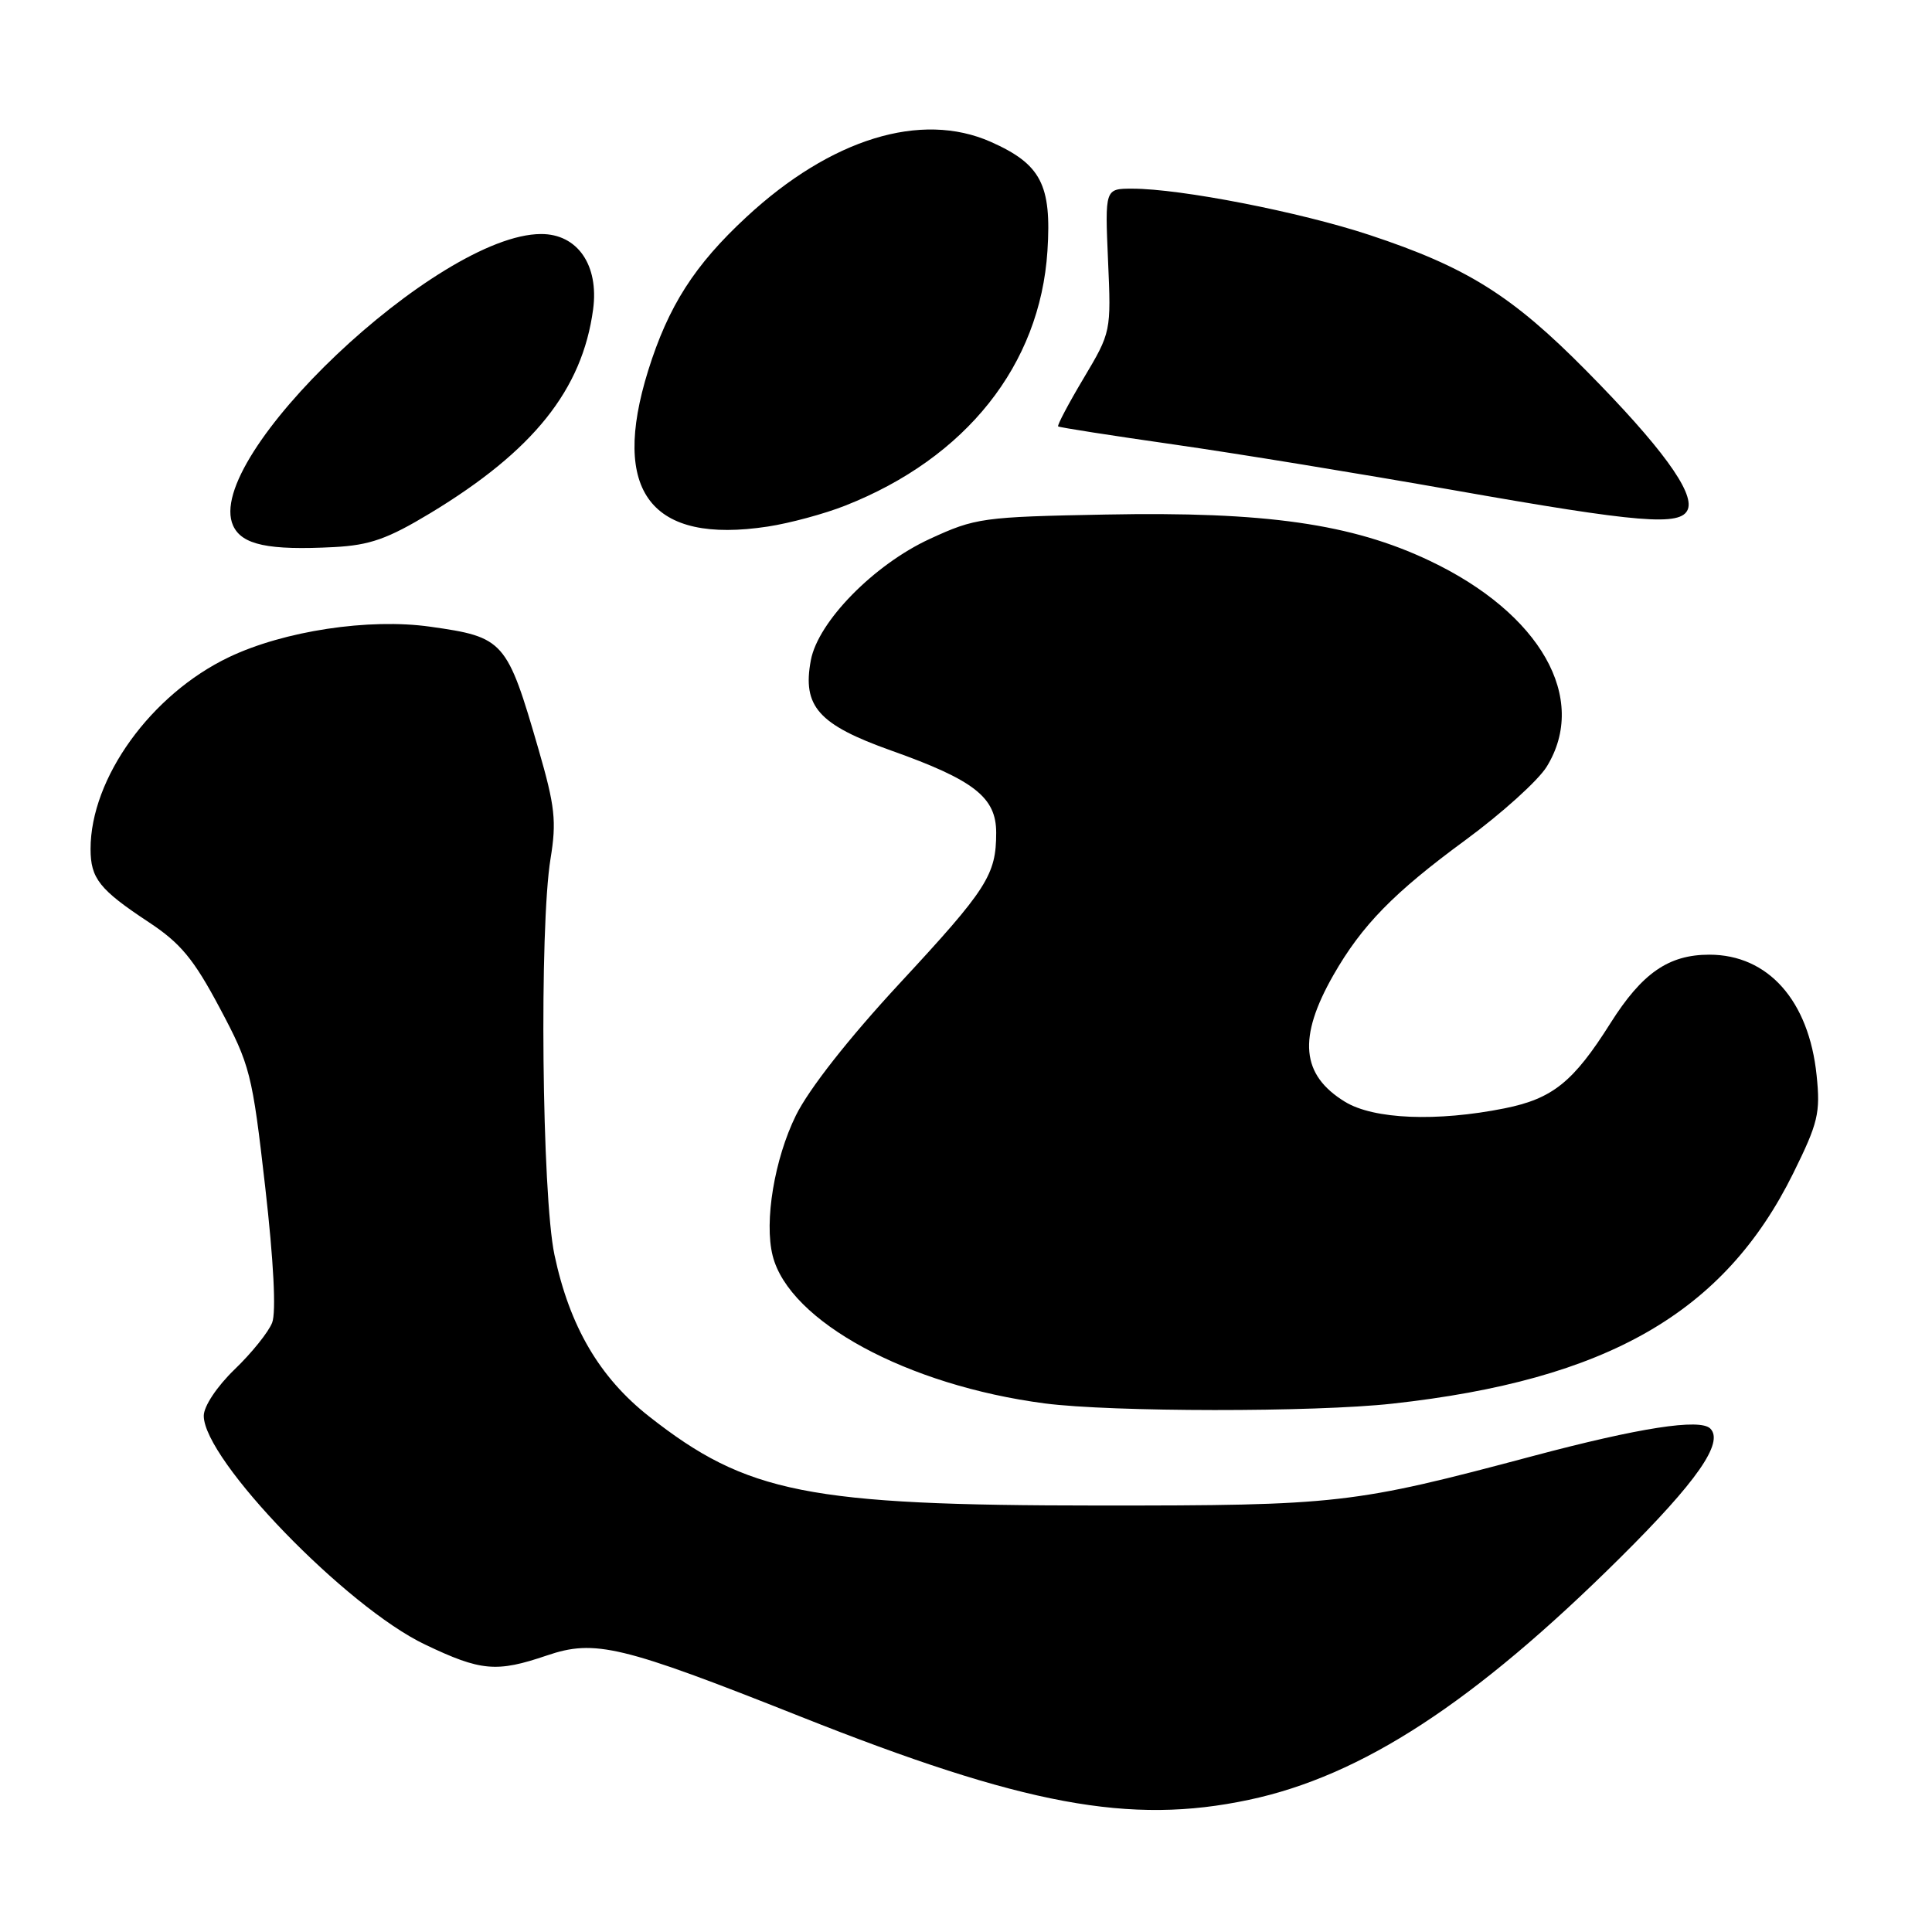 <?xml version="1.0" encoding="UTF-8" standalone="no"?>
<!DOCTYPE svg PUBLIC "-//W3C//DTD SVG 1.1//EN" "http://www.w3.org/Graphics/SVG/1.1/DTD/svg11.dtd" >
<svg xmlns="http://www.w3.org/2000/svg" xmlns:xlink="http://www.w3.org/1999/xlink" version="1.1" viewBox="0 0 256 256">
 <g >
 <path fill="currentColor"
d=" M 165.47 238.49 C 180.44 235.32 195.32 225.62 214.69 206.40 C 224.85 196.32 228.47 191.13 226.62 189.29 C 225.26 187.93 217.21 189.18 203.09 192.94 C 179.29 199.28 177.39 199.50 145.50 199.49 C 107.04 199.48 98.96 197.87 86.00 187.68 C 79.44 182.52 75.48 175.76 73.47 166.28 C 71.80 158.40 71.45 122.93 72.95 113.77 C 73.76 108.82 73.54 106.83 71.36 99.30 C 67.17 84.84 66.79 84.42 57.00 83.04 C 48.89 81.89 37.62 83.60 30.33 87.08 C 20.01 92.01 12.00 103.11 12.00 112.49 C 12.00 116.40 13.18 117.88 19.69 122.18 C 23.92 124.97 25.66 127.06 29.11 133.55 C 33.15 141.14 33.42 142.21 35.14 157.27 C 36.26 167.11 36.61 173.88 36.06 175.27 C 35.58 176.50 33.35 179.28 31.09 181.45 C 28.74 183.72 27.00 186.34 27.00 187.60 C 27.00 193.42 45.87 212.93 56.32 217.91 C 63.73 221.45 65.79 221.63 72.46 219.36 C 78.83 217.19 82.33 218.03 105.98 227.42 C 135.68 239.22 149.72 241.83 165.47 238.49 Z  M 184.50 185.99 C 212.96 182.86 228.48 173.94 237.61 155.47 C 240.91 148.79 241.23 147.48 240.71 142.48 C 239.69 132.58 234.28 126.50 226.50 126.50 C 221.10 126.50 217.59 128.93 213.39 135.58 C 208.48 143.37 205.73 145.58 199.37 146.86 C 190.38 148.66 182.04 148.32 178.23 146.00 C 172.40 142.44 171.95 137.51 176.68 129.21 C 180.45 122.61 184.67 118.29 194.17 111.32 C 198.96 107.80 203.81 103.43 204.94 101.60 C 210.53 92.55 204.14 81.29 189.45 74.31 C 179.11 69.40 167.70 67.77 146.50 68.18 C 130.17 68.49 129.25 68.62 123.20 71.41 C 115.80 74.82 108.39 82.38 107.44 87.49 C 106.29 93.60 108.45 96.02 118.08 99.45 C 129.08 103.36 132.00 105.65 132.00 110.33 C 132.00 115.93 130.82 117.78 119.21 130.30 C 112.44 137.61 107.20 144.28 105.46 147.80 C 102.62 153.57 101.24 161.85 102.38 166.38 C 104.56 175.08 120.20 183.57 138.44 185.96 C 147.31 187.11 174.11 187.14 184.50 185.99 Z  M 57.01 68.00 C 70.69 59.73 77.15 51.65 78.59 41.00 C 79.38 35.13 76.52 30.99 71.68 31.01 C 58.04 31.05 26.79 60.66 30.89 69.65 C 32.05 72.20 35.57 72.95 44.29 72.49 C 49.00 72.24 51.36 71.41 57.01 68.00 Z  M 111.99 67.00 C 128.01 60.69 137.81 48.36 138.79 33.27 C 139.36 24.48 137.94 21.75 131.27 18.79 C 122.04 14.71 110.10 18.38 98.91 28.75 C 92.02 35.13 88.56 40.54 85.88 49.12 C 80.89 65.17 86.25 72.14 101.75 69.77 C 104.63 69.33 109.24 68.09 111.99 67.00 Z  M 223.65 67.48 C 224.52 65.21 220.06 59.11 210.25 49.18 C 200.36 39.16 194.38 35.41 181.48 31.14 C 172.25 28.09 156.44 25.00 150.03 25.00 C 146.41 25.00 146.41 25.00 146.82 34.50 C 147.24 43.95 147.22 44.02 143.58 50.13 C 141.57 53.50 140.06 56.37 140.21 56.50 C 140.37 56.64 147.25 57.71 155.50 58.89 C 163.75 60.07 180.40 62.79 192.50 64.93 C 217.30 69.31 222.77 69.76 223.65 67.48 Z "/>
</g>
</svg>